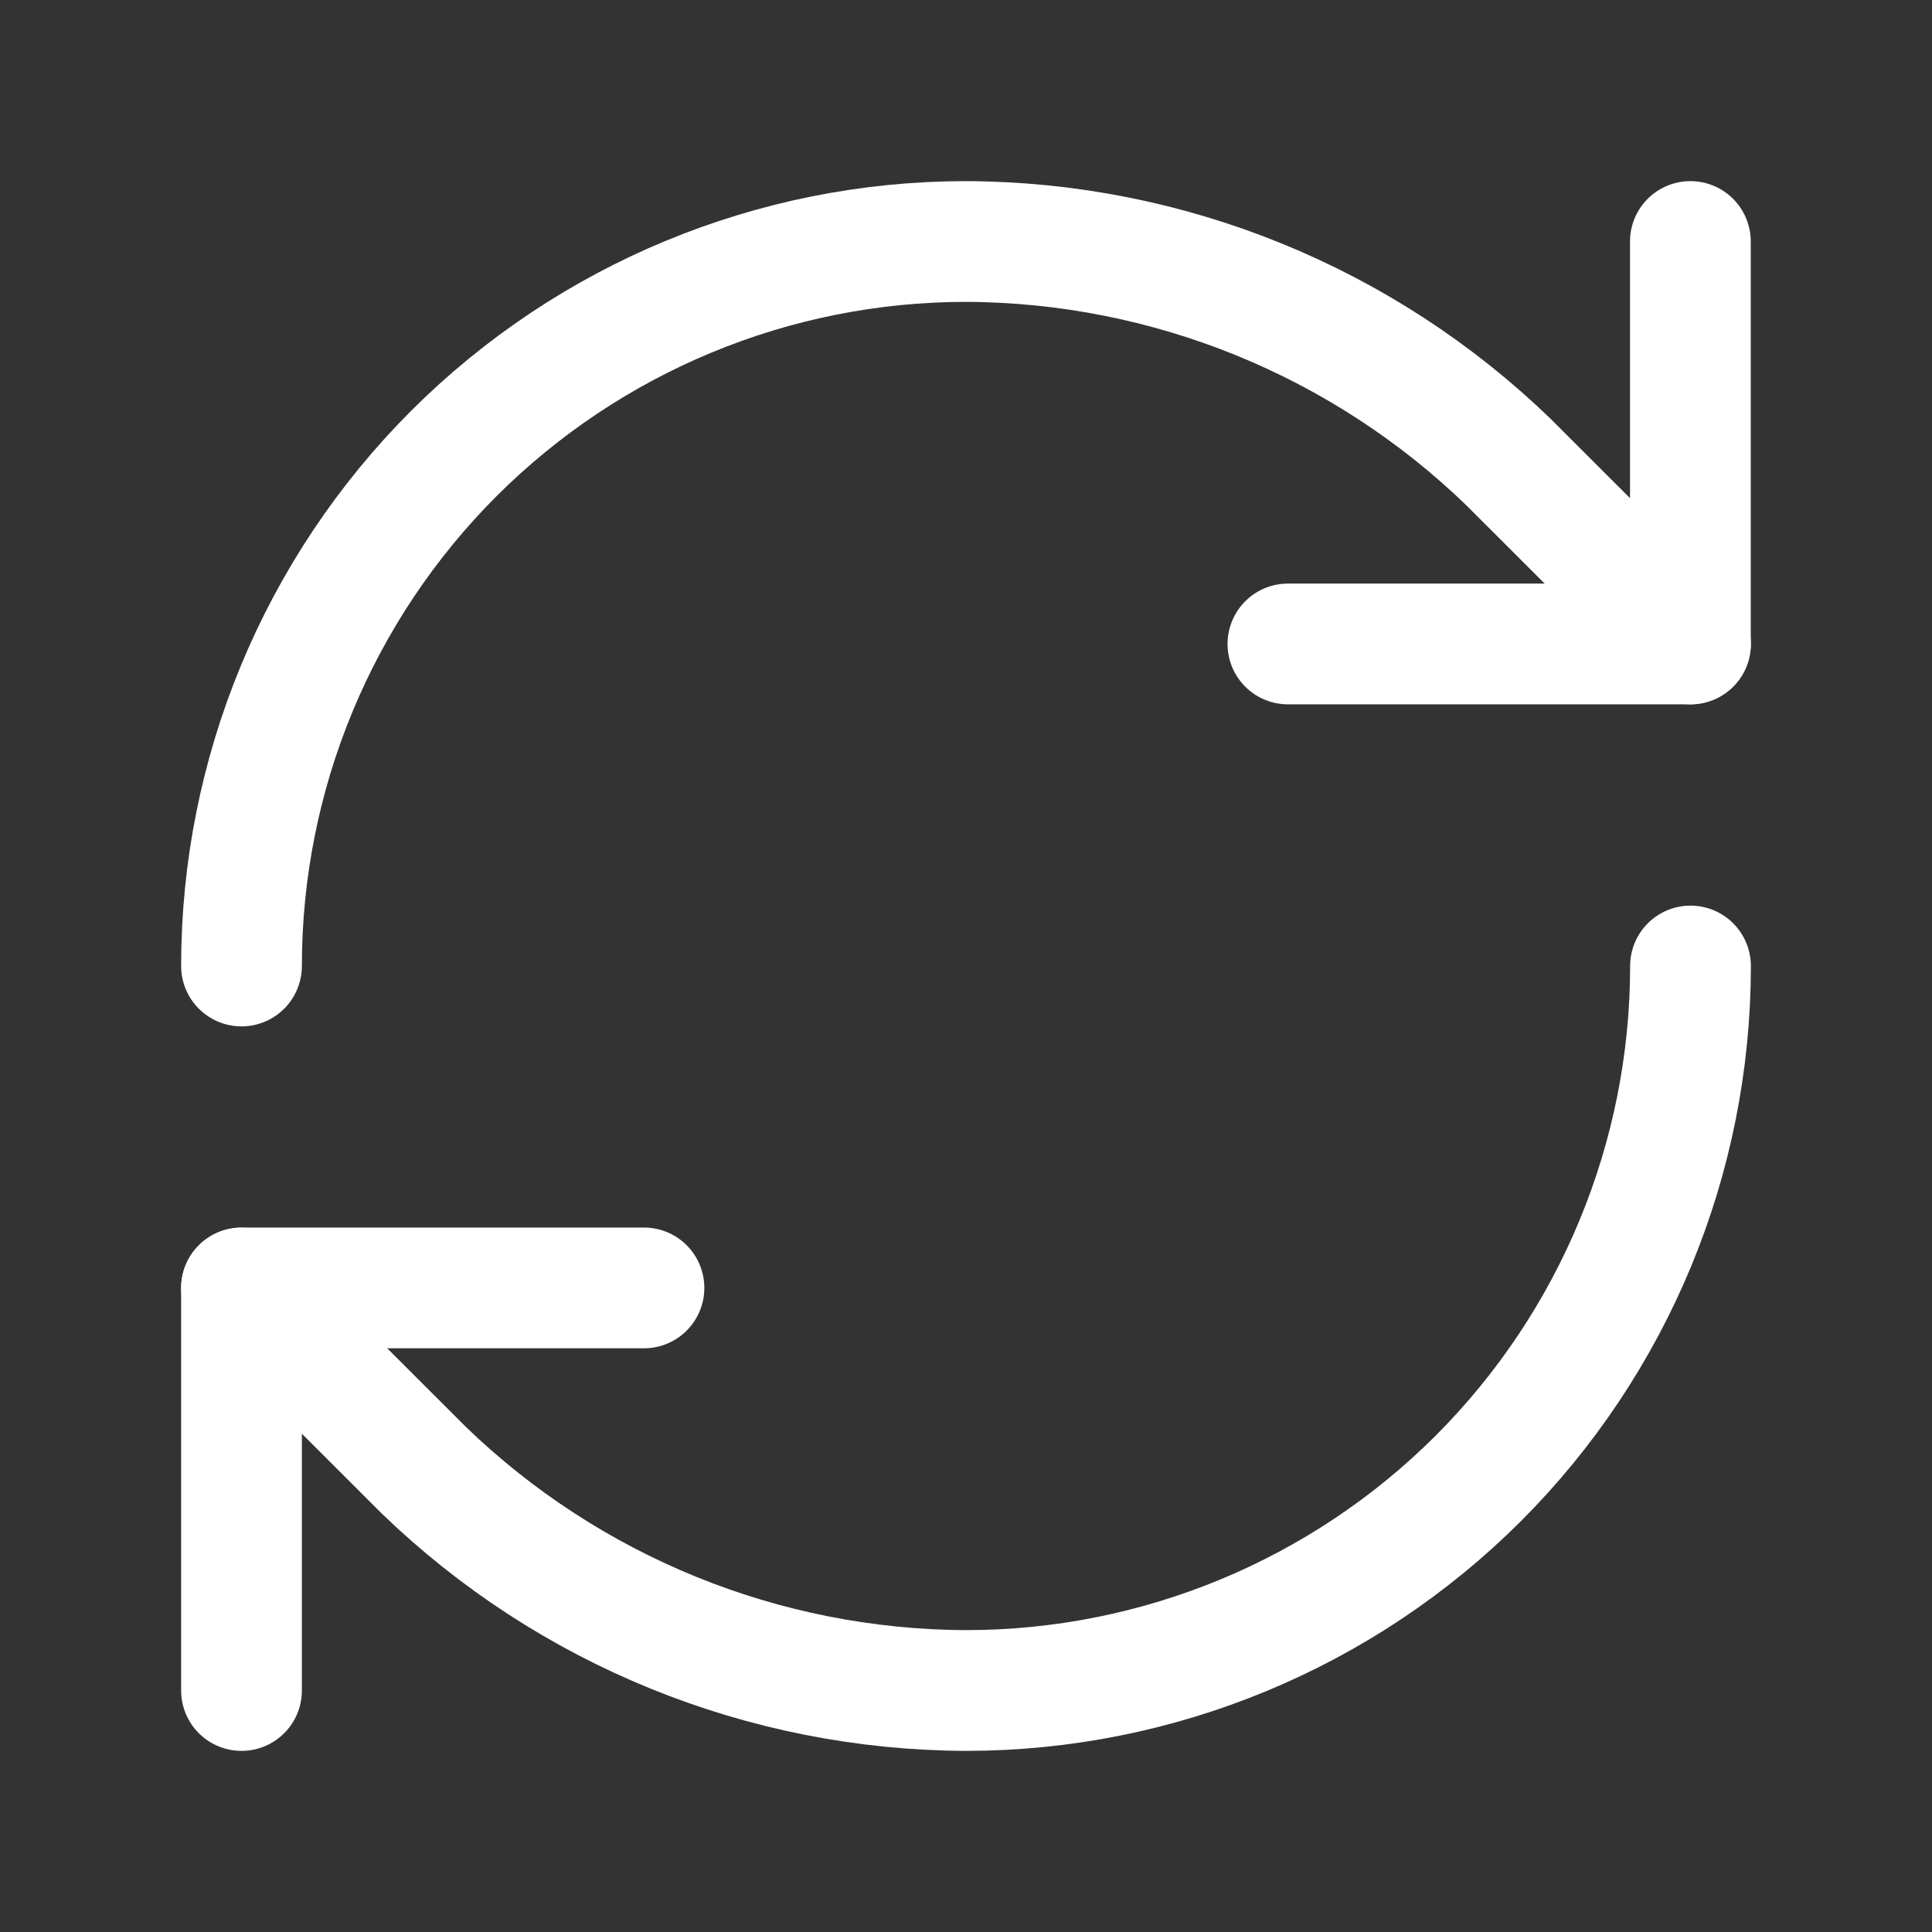<svg width="16" height="16" viewBox="0 0 16 16" fill="none" xmlns="http://www.w3.org/2000/svg">
<rect x="0" y="0" width="16" height="16" fill="#333333" stroke="none"/>
<path d="M2 8C2 6.409 2.632 4.883 3.757 3.757C4.883 2.632 6.409 2 8 2C9.677 2.006 11.287 2.661 12.493 3.827L14 5.333" stroke="white" stroke-linecap="round" stroke-linejoin="round"/>
<path d="M13.999 2V5.333H10.666" stroke="white" stroke-linecap="round" stroke-linejoin="round"/>
<path d="M14 8C14 9.591 13.368 11.117 12.243 12.243C11.117 13.368 9.591 14 8 14C6.323 13.994 4.713 13.339 3.507 12.173L2 10.667" stroke="white" stroke-linecap="round" stroke-linejoin="round"/>
<path d="M5.333 10.666H2V14" stroke="white" stroke-linecap="round" stroke-linejoin="round"/>
</svg>
